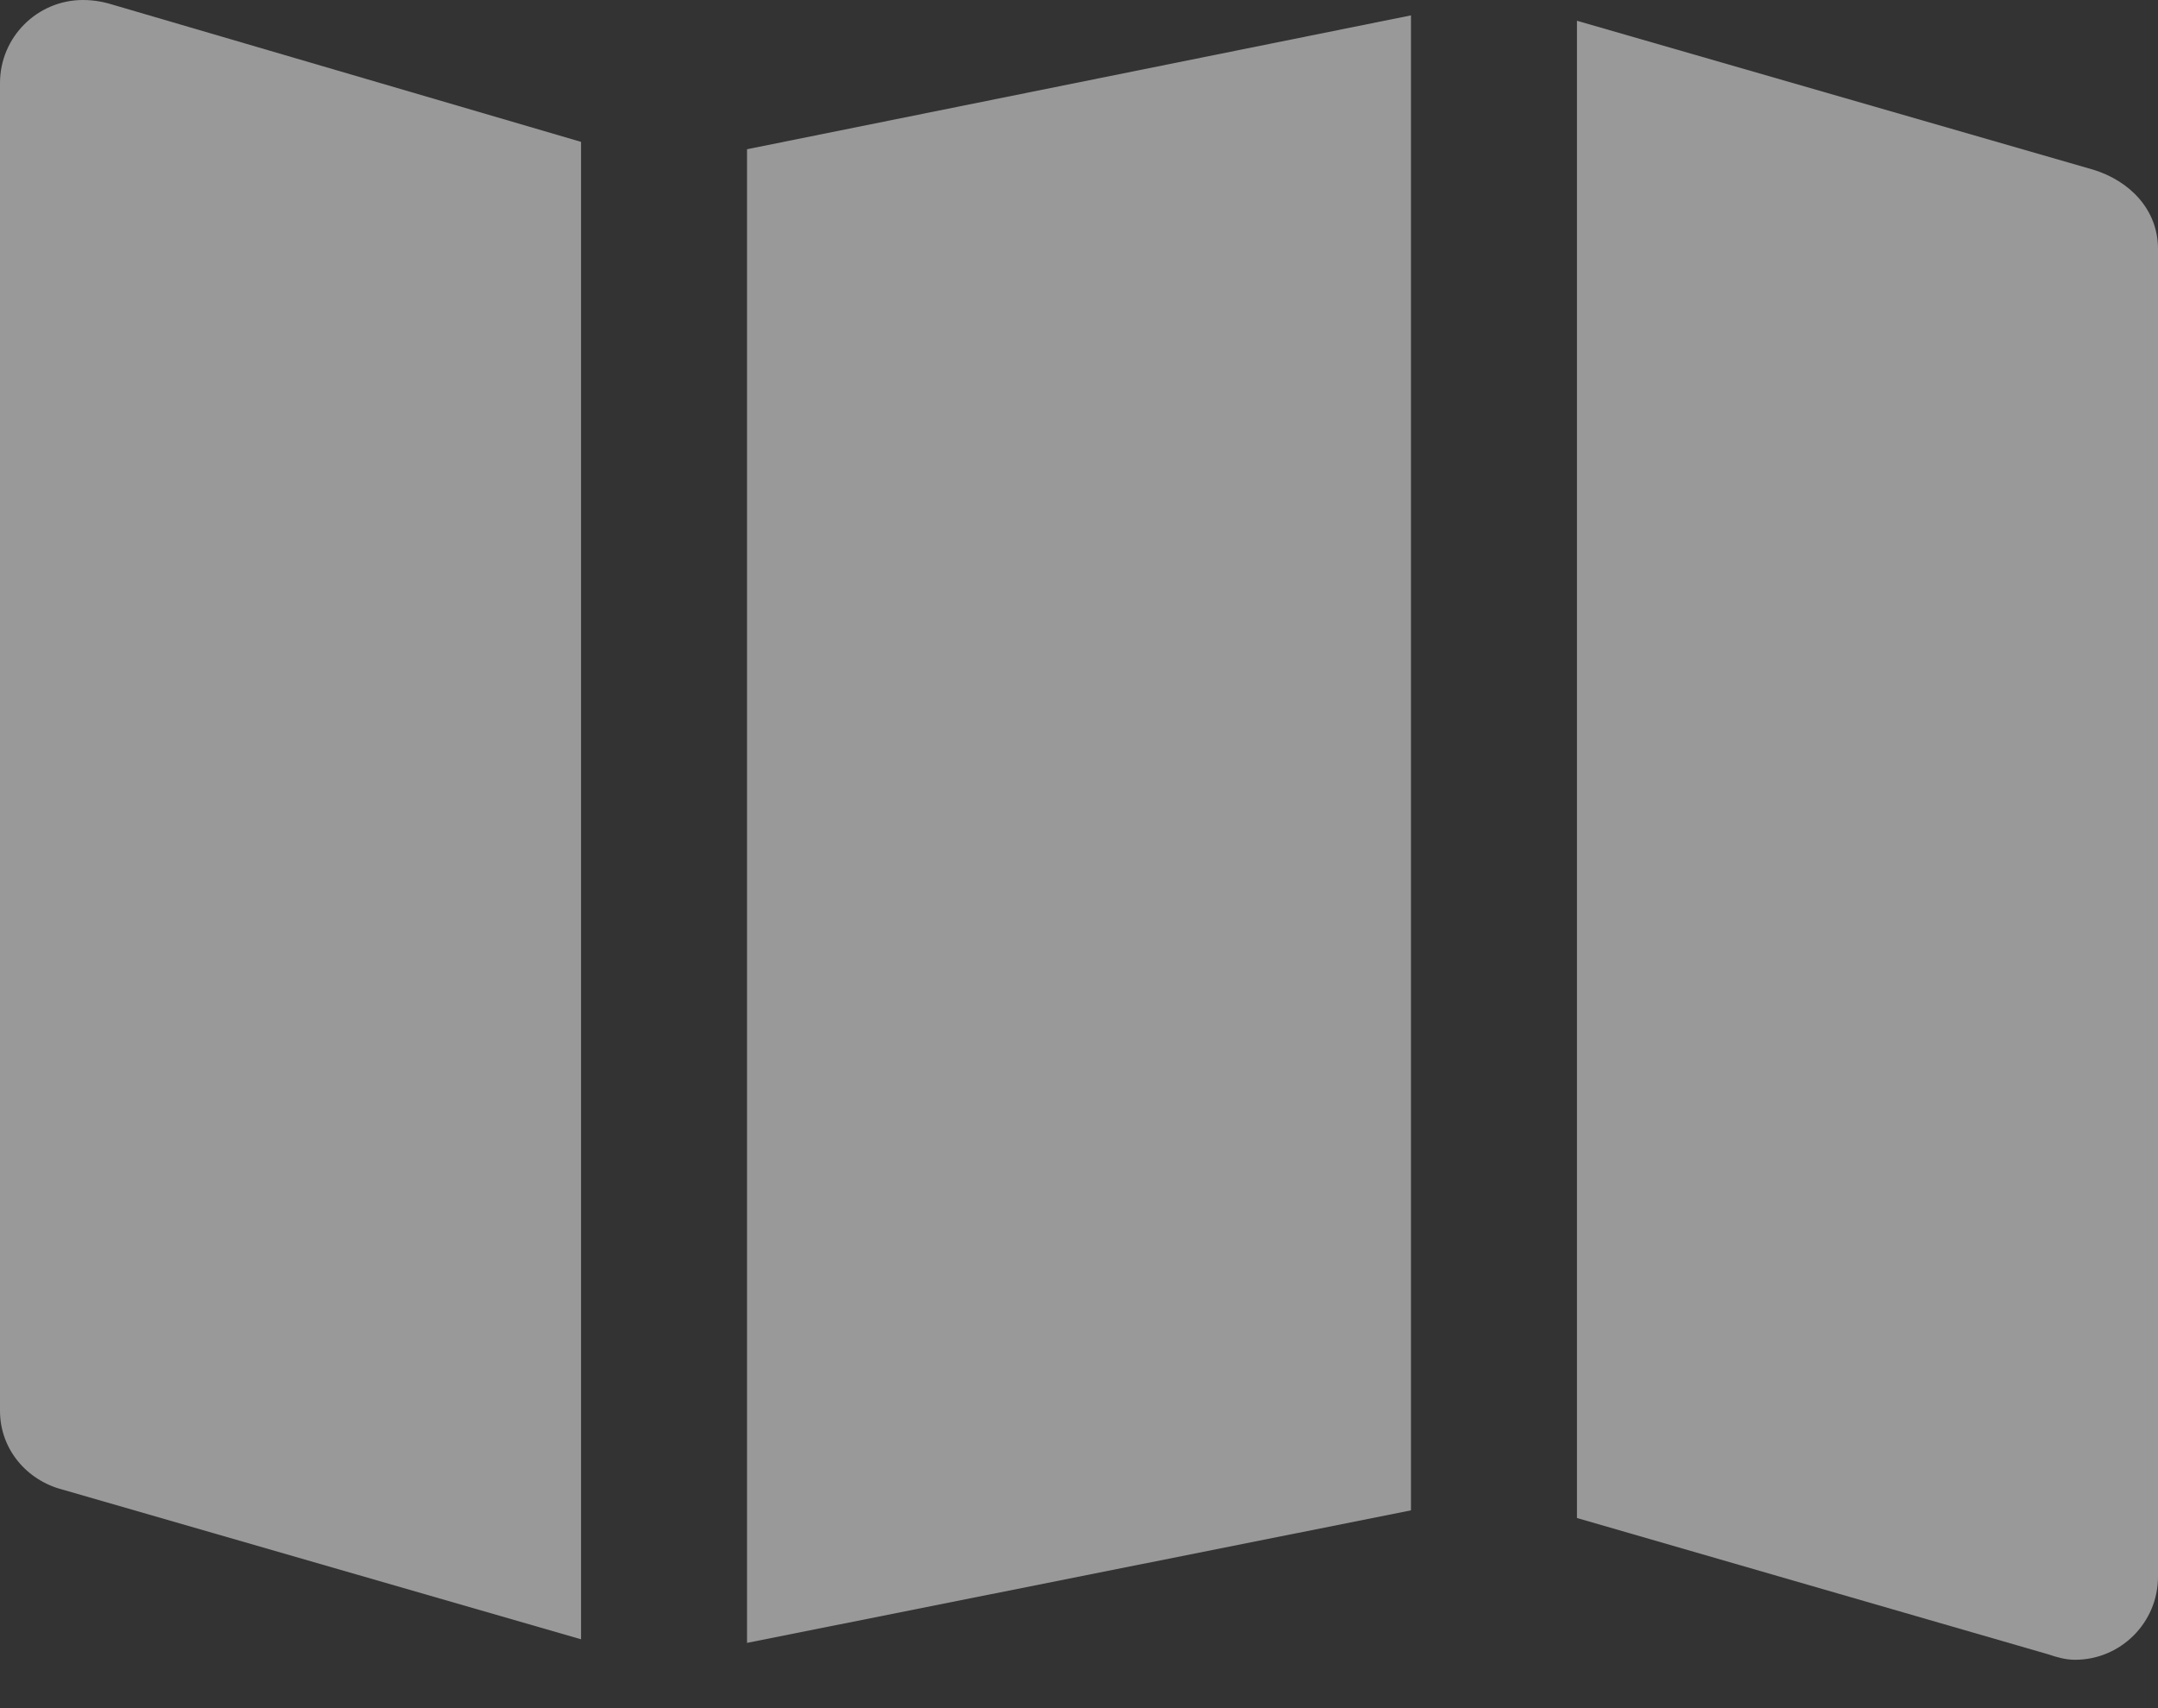 <?xml version="1.0" encoding="UTF-8"?>
<svg width="24px" height="19px" viewBox="0 0 24 19" version="1.1" xmlns="http://www.w3.org/2000/svg" xmlns:xlink="http://www.w3.org/1999/xlink">
    <rect x="0" y="0" width="24" height="19" fill="#333333" stroke="none"/>
    <!-- Generator: Sketch 53.2 (72643) - https://sketchapp.com -->
    <title>map</title>
    <desc>Created with Sketch.</desc>
    <g id="Page-1" stroke="none" stroke-width="1" fill="none" fill-rule="evenodd" fill-opacity="0.5">
        <g id="map" fill="#FFFFFF" fill-rule="nonzero">
            <polygon id="Path" points="15.692 0.171 8.308 1.66 8.308 18.274 15.692 16.8"></polygon>
            <path d="M6.462,1.578 L1.287,0.062 C1.165,0.023 1.052,0 0.923,0 C0.414,0 0,0.414 0,0.923 L0,15.692 C0,16.122 0.3,16.468 0.699,16.57 L6.462,18.234 L6.462,1.578 Z" id="Path"></path>
            <path d="M23.278,1.887 L17.538,0.231 L17.538,16.885 L22.782,18.402 C22.876,18.434 22.973,18.462 23.077,18.462 C23.586,18.462 24,18.048 24,17.538 L24,2.769 C24,2.331 23.685,2.011 23.278,1.887 Z" id="Path"></path>
        </g>
    </g>
</svg>